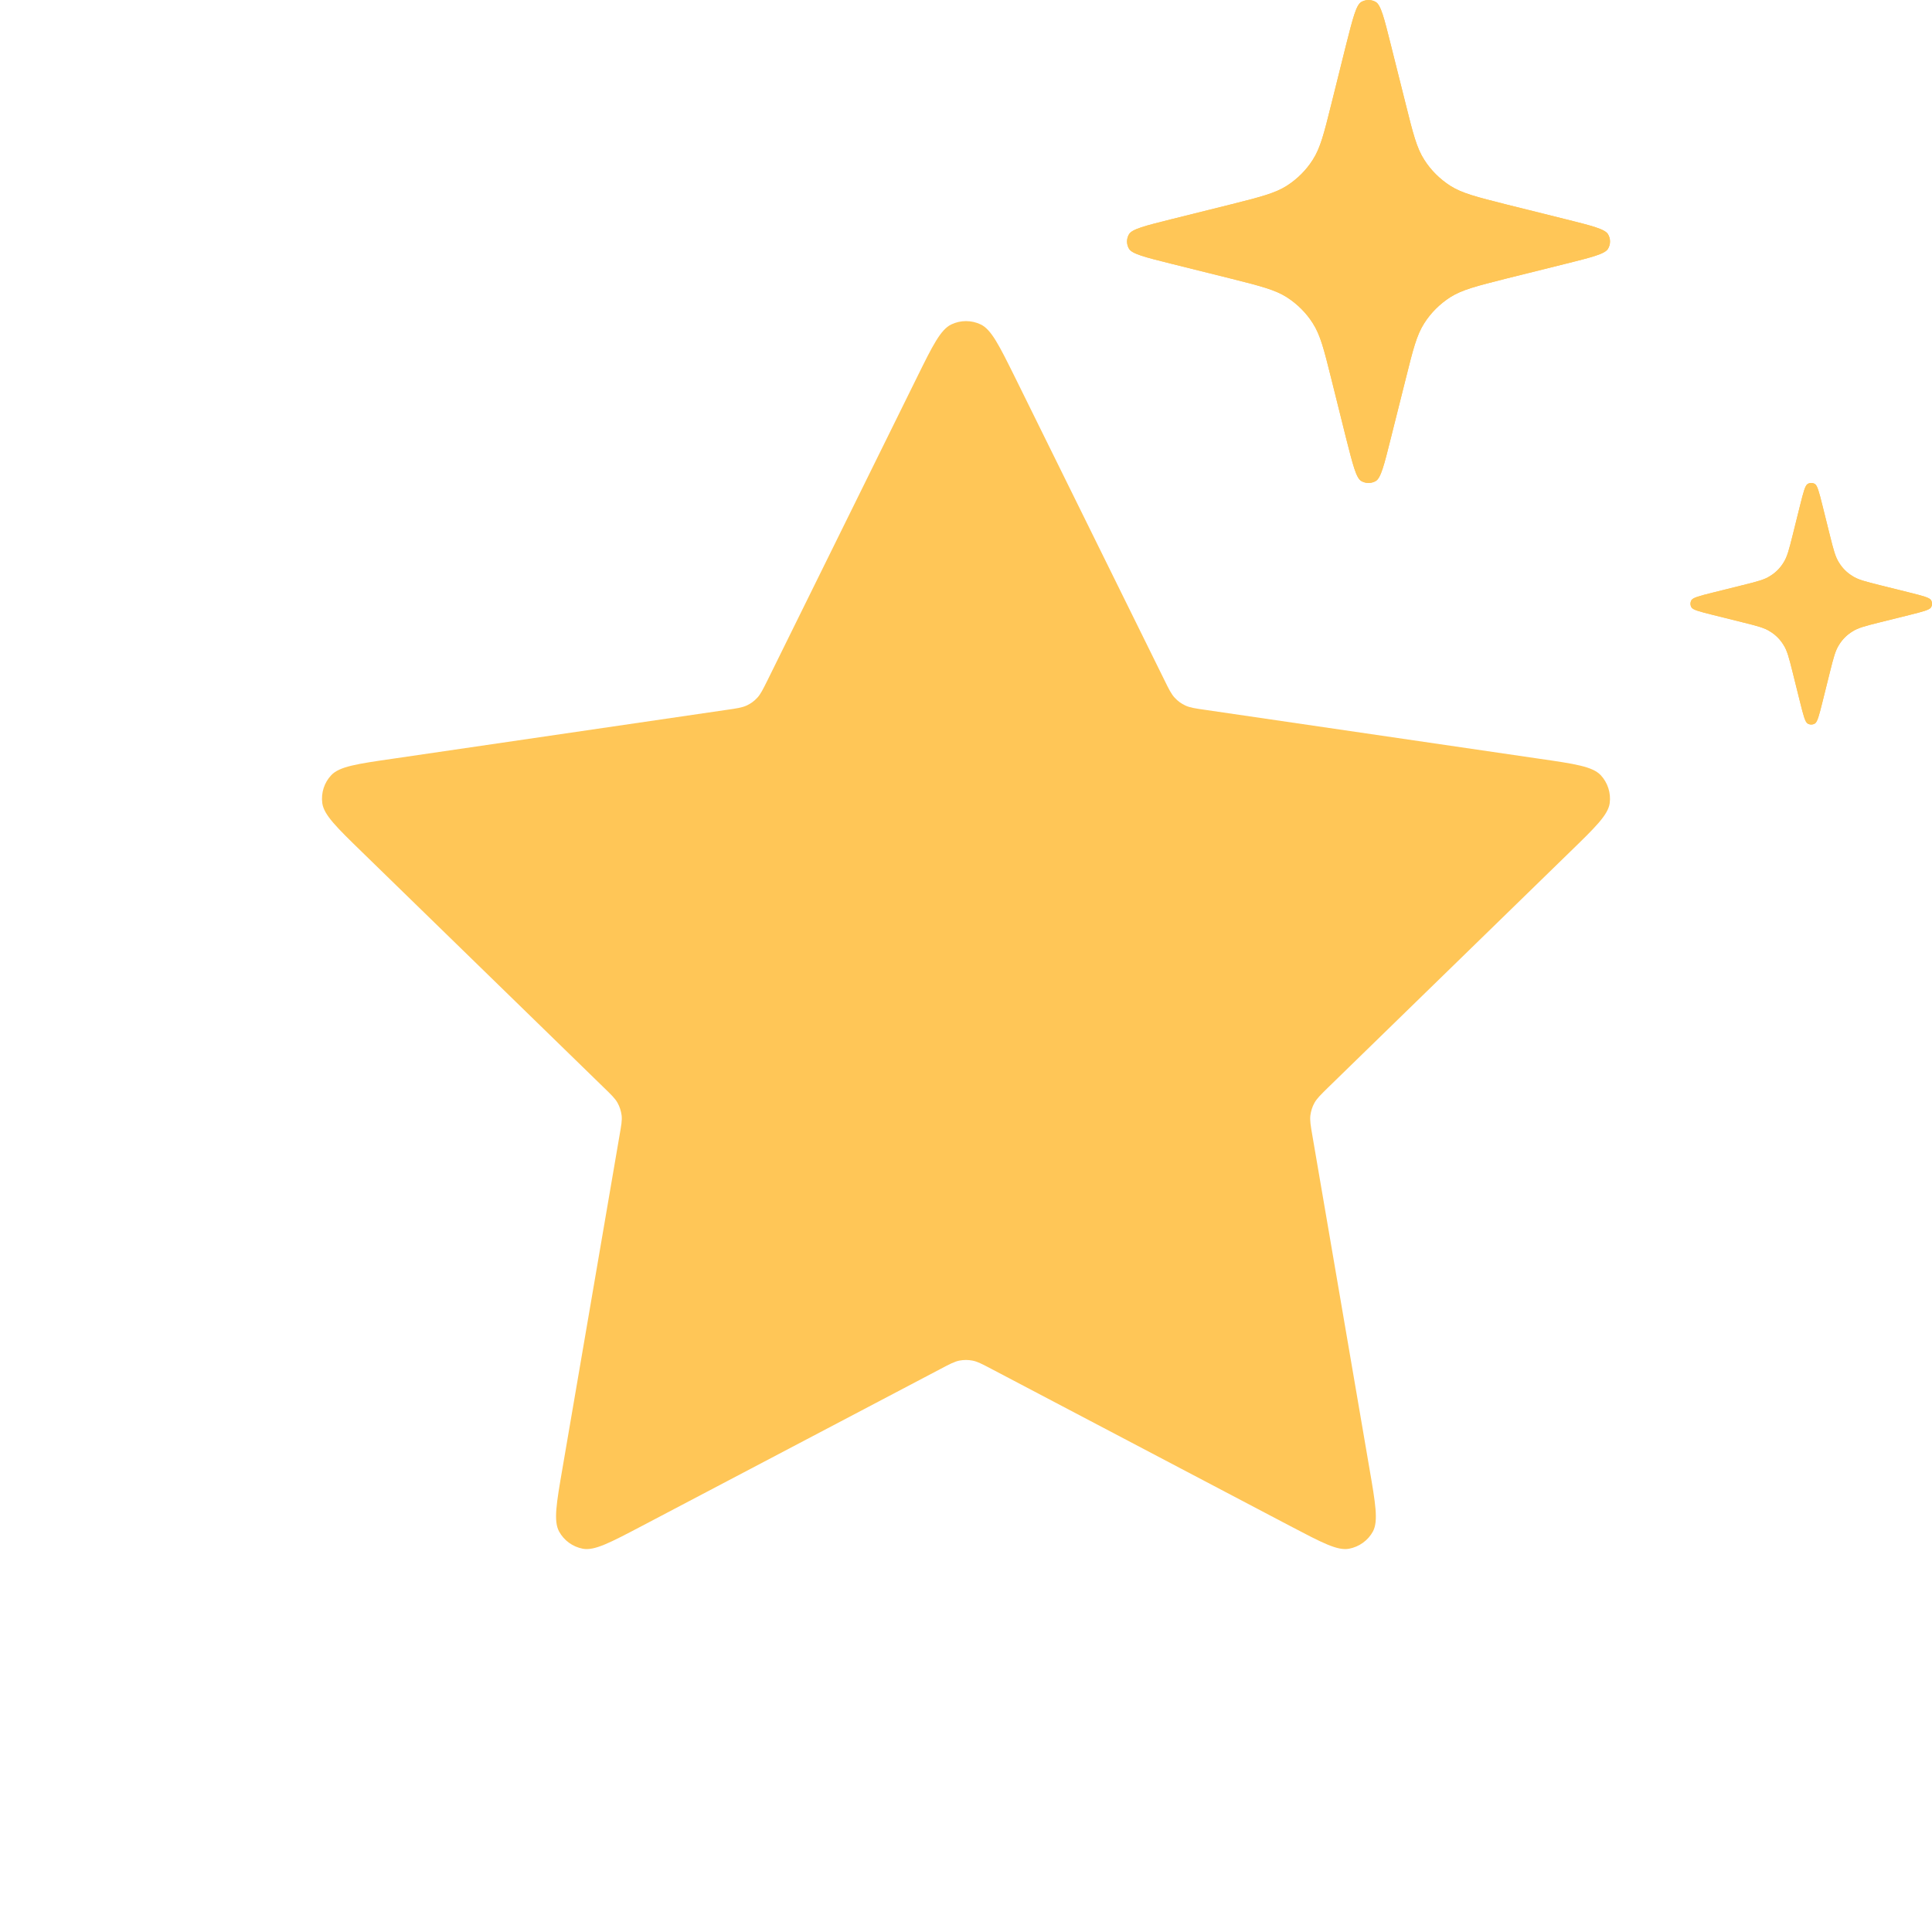 <svg width="16" height="16" viewBox="0 0 16 16" fill="none" xmlns="http://www.w3.org/2000/svg">
<path d="M7.594 3.125C7.724 2.861 7.79 2.729 7.878 2.687C7.955 2.65 8.045 2.65 8.122 2.687C8.21 2.729 8.275 2.861 8.406 3.125L9.643 5.632C9.681 5.71 9.701 5.749 9.729 5.779C9.754 5.806 9.784 5.828 9.817 5.843C9.854 5.86 9.897 5.867 9.983 5.879L12.751 6.284C13.043 6.326 13.188 6.348 13.256 6.419C13.314 6.481 13.342 6.566 13.331 6.651C13.318 6.748 13.212 6.851 13.001 7.056L10.999 9.006C10.937 9.067 10.906 9.097 10.886 9.133C10.868 9.165 10.857 9.2 10.852 9.237C10.847 9.278 10.854 9.321 10.869 9.407L11.341 12.161C11.391 12.451 11.416 12.596 11.37 12.683C11.329 12.758 11.256 12.81 11.172 12.826C11.076 12.844 10.946 12.775 10.685 12.638L8.211 11.337C8.133 11.296 8.095 11.276 8.054 11.268C8.018 11.261 7.981 11.261 7.945 11.268C7.905 11.276 7.866 11.296 7.789 11.337L5.315 12.638C5.054 12.775 4.924 12.844 4.827 12.826C4.743 12.81 4.671 12.758 4.63 12.683C4.583 12.596 4.608 12.451 4.658 12.161L5.13 9.407C5.145 9.321 5.153 9.278 5.148 9.237C5.143 9.2 5.132 9.165 5.114 9.133C5.094 9.097 5.063 9.067 5 9.006L2.998 7.056C2.787 6.851 2.682 6.748 2.669 6.651C2.658 6.566 2.685 6.481 2.744 6.419C2.811 6.348 2.957 6.326 3.249 6.284L6.016 5.879C6.102 5.867 6.145 5.86 6.183 5.843C6.216 5.828 6.246 5.806 6.271 5.779C6.299 5.749 6.318 5.71 6.357 5.632L7.594 3.125Z" fill="#FFC657"/>
<path d="M14.908 4.183C14.935 4.075 14.949 4.021 14.97 4.008C14.989 3.997 15.011 3.997 15.03 4.008C15.051 4.021 15.065 4.075 15.092 4.183L15.154 4.432C15.184 4.552 15.199 4.612 15.231 4.661C15.258 4.705 15.295 4.742 15.339 4.769C15.387 4.801 15.448 4.816 15.568 4.846L15.817 4.908C15.925 4.935 15.979 4.949 15.992 4.97C16.003 4.989 16.003 5.011 15.992 5.03C15.979 5.051 15.925 5.065 15.817 5.092L15.568 5.154C15.448 5.184 15.387 5.199 15.339 5.231C15.295 5.258 15.258 5.295 15.231 5.339C15.199 5.388 15.184 5.448 15.154 5.568L15.092 5.817C15.065 5.925 15.051 5.979 15.03 5.992C15.011 6.003 14.989 6.003 14.97 5.992C14.949 5.979 14.935 5.925 14.908 5.817L14.846 5.568C14.816 5.448 14.801 5.388 14.769 5.339C14.742 5.295 14.705 5.258 14.661 5.231C14.613 5.199 14.552 5.184 14.432 5.154L14.183 5.092C14.075 5.065 14.021 5.051 14.008 5.03C13.997 5.011 13.997 4.989 14.008 4.97C14.021 4.949 14.075 4.935 14.183 4.908L14.432 4.846C14.552 4.816 14.613 4.801 14.661 4.769C14.705 4.742 14.742 4.705 14.769 4.661C14.801 4.612 14.816 4.552 14.846 4.432L14.908 4.183Z" fill="#FFC657"/>
<path d="M14.908 4.183C14.935 4.075 14.949 4.021 14.97 4.008C14.989 3.997 15.011 3.997 15.03 4.008C15.051 4.021 15.065 4.075 15.092 4.183L15.154 4.432C15.184 4.552 15.199 4.612 15.231 4.661C15.258 4.705 15.295 4.742 15.339 4.769C15.387 4.801 15.448 4.816 15.568 4.846L15.817 4.908C15.925 4.935 15.979 4.949 15.992 4.97C16.003 4.989 16.003 5.011 15.992 5.03C15.979 5.051 15.925 5.065 15.817 5.092L15.568 5.154C15.448 5.184 15.387 5.199 15.339 5.231C15.295 5.258 15.258 5.295 15.231 5.339C15.199 5.388 15.184 5.448 15.154 5.568L15.092 5.817C15.065 5.925 15.051 5.979 15.03 5.992C15.011 6.003 14.989 6.003 14.97 5.992C14.949 5.979 14.935 5.925 14.908 5.817L14.846 5.568C14.816 5.448 14.801 5.388 14.769 5.339C14.742 5.295 14.705 5.258 14.661 5.231C14.613 5.199 14.552 5.184 14.432 5.154L14.183 5.092C14.075 5.065 14.021 5.051 14.008 5.03C13.997 5.011 13.997 4.989 14.008 4.97C14.021 4.949 14.075 4.935 14.183 4.908L14.432 4.846C14.552 4.816 14.613 4.801 14.661 4.769C14.705 4.742 14.742 4.705 14.769 4.661C14.801 4.612 14.816 4.552 14.846 4.432L14.908 4.183Z" fill="#FFC657"/>
<path d="M11.149 0.366C11.204 0.15 11.231 0.041 11.274 0.016C11.311 -0.005 11.356 -0.005 11.393 0.016C11.436 0.041 11.463 0.15 11.517 0.366L11.642 0.864C11.702 1.105 11.732 1.225 11.795 1.323C11.85 1.41 11.924 1.483 12.011 1.539C12.109 1.601 12.229 1.631 12.47 1.692L12.968 1.816C13.184 1.87 13.292 1.897 13.317 1.94C13.339 1.977 13.339 2.023 13.317 2.06C13.292 2.103 13.184 2.13 12.968 2.184L12.47 2.308C12.229 2.369 12.109 2.399 12.011 2.461C11.924 2.517 11.85 2.59 11.795 2.677C11.732 2.775 11.702 2.895 11.642 3.136L11.517 3.634C11.463 3.85 11.436 3.959 11.393 3.984C11.356 4.005 11.311 4.005 11.274 3.984C11.231 3.959 11.204 3.85 11.149 3.634L11.025 3.136C10.965 2.895 10.935 2.775 10.872 2.677C10.817 2.59 10.743 2.517 10.656 2.461C10.558 2.399 10.438 2.369 10.197 2.308L9.699 2.184C9.483 2.13 9.375 2.103 9.35 2.06C9.328 2.023 9.328 1.977 9.35 1.94C9.375 1.897 9.483 1.87 9.699 1.816L10.197 1.692C10.438 1.631 10.558 1.601 10.656 1.539C10.743 1.483 10.817 1.41 10.872 1.323C10.935 1.225 10.965 1.105 11.025 0.864L11.149 0.366Z" fill="#FFC657"/>
<path d="M11.149 0.366C11.204 0.15 11.231 0.041 11.274 0.016C11.311 -0.005 11.356 -0.005 11.393 0.016C11.436 0.041 11.463 0.15 11.517 0.366L11.642 0.864C11.702 1.105 11.732 1.225 11.795 1.323C11.85 1.41 11.924 1.483 12.011 1.539C12.109 1.601 12.229 1.631 12.47 1.692L12.968 1.816C13.184 1.87 13.292 1.897 13.317 1.94C13.339 1.977 13.339 2.023 13.317 2.06C13.292 2.103 13.184 2.13 12.968 2.184L12.47 2.308C12.229 2.369 12.109 2.399 12.011 2.461C11.924 2.517 11.85 2.59 11.795 2.677C11.732 2.775 11.702 2.895 11.642 3.136L11.517 3.634C11.463 3.85 11.436 3.959 11.393 3.984C11.356 4.005 11.311 4.005 11.274 3.984C11.231 3.959 11.204 3.85 11.149 3.634L11.025 3.136C10.965 2.895 10.935 2.775 10.872 2.677C10.817 2.59 10.743 2.517 10.656 2.461C10.558 2.399 10.438 2.369 10.197 2.308L9.699 2.184C9.483 2.13 9.375 2.103 9.35 2.06C9.328 2.023 9.328 1.977 9.35 1.94C9.375 1.897 9.483 1.87 9.699 1.816L10.197 1.692C10.438 1.631 10.558 1.601 10.656 1.539C10.743 1.483 10.817 1.41 10.872 1.323C10.935 1.225 10.965 1.105 11.025 0.864L11.149 0.366Z" fill="#FFC657"/>
</svg>
